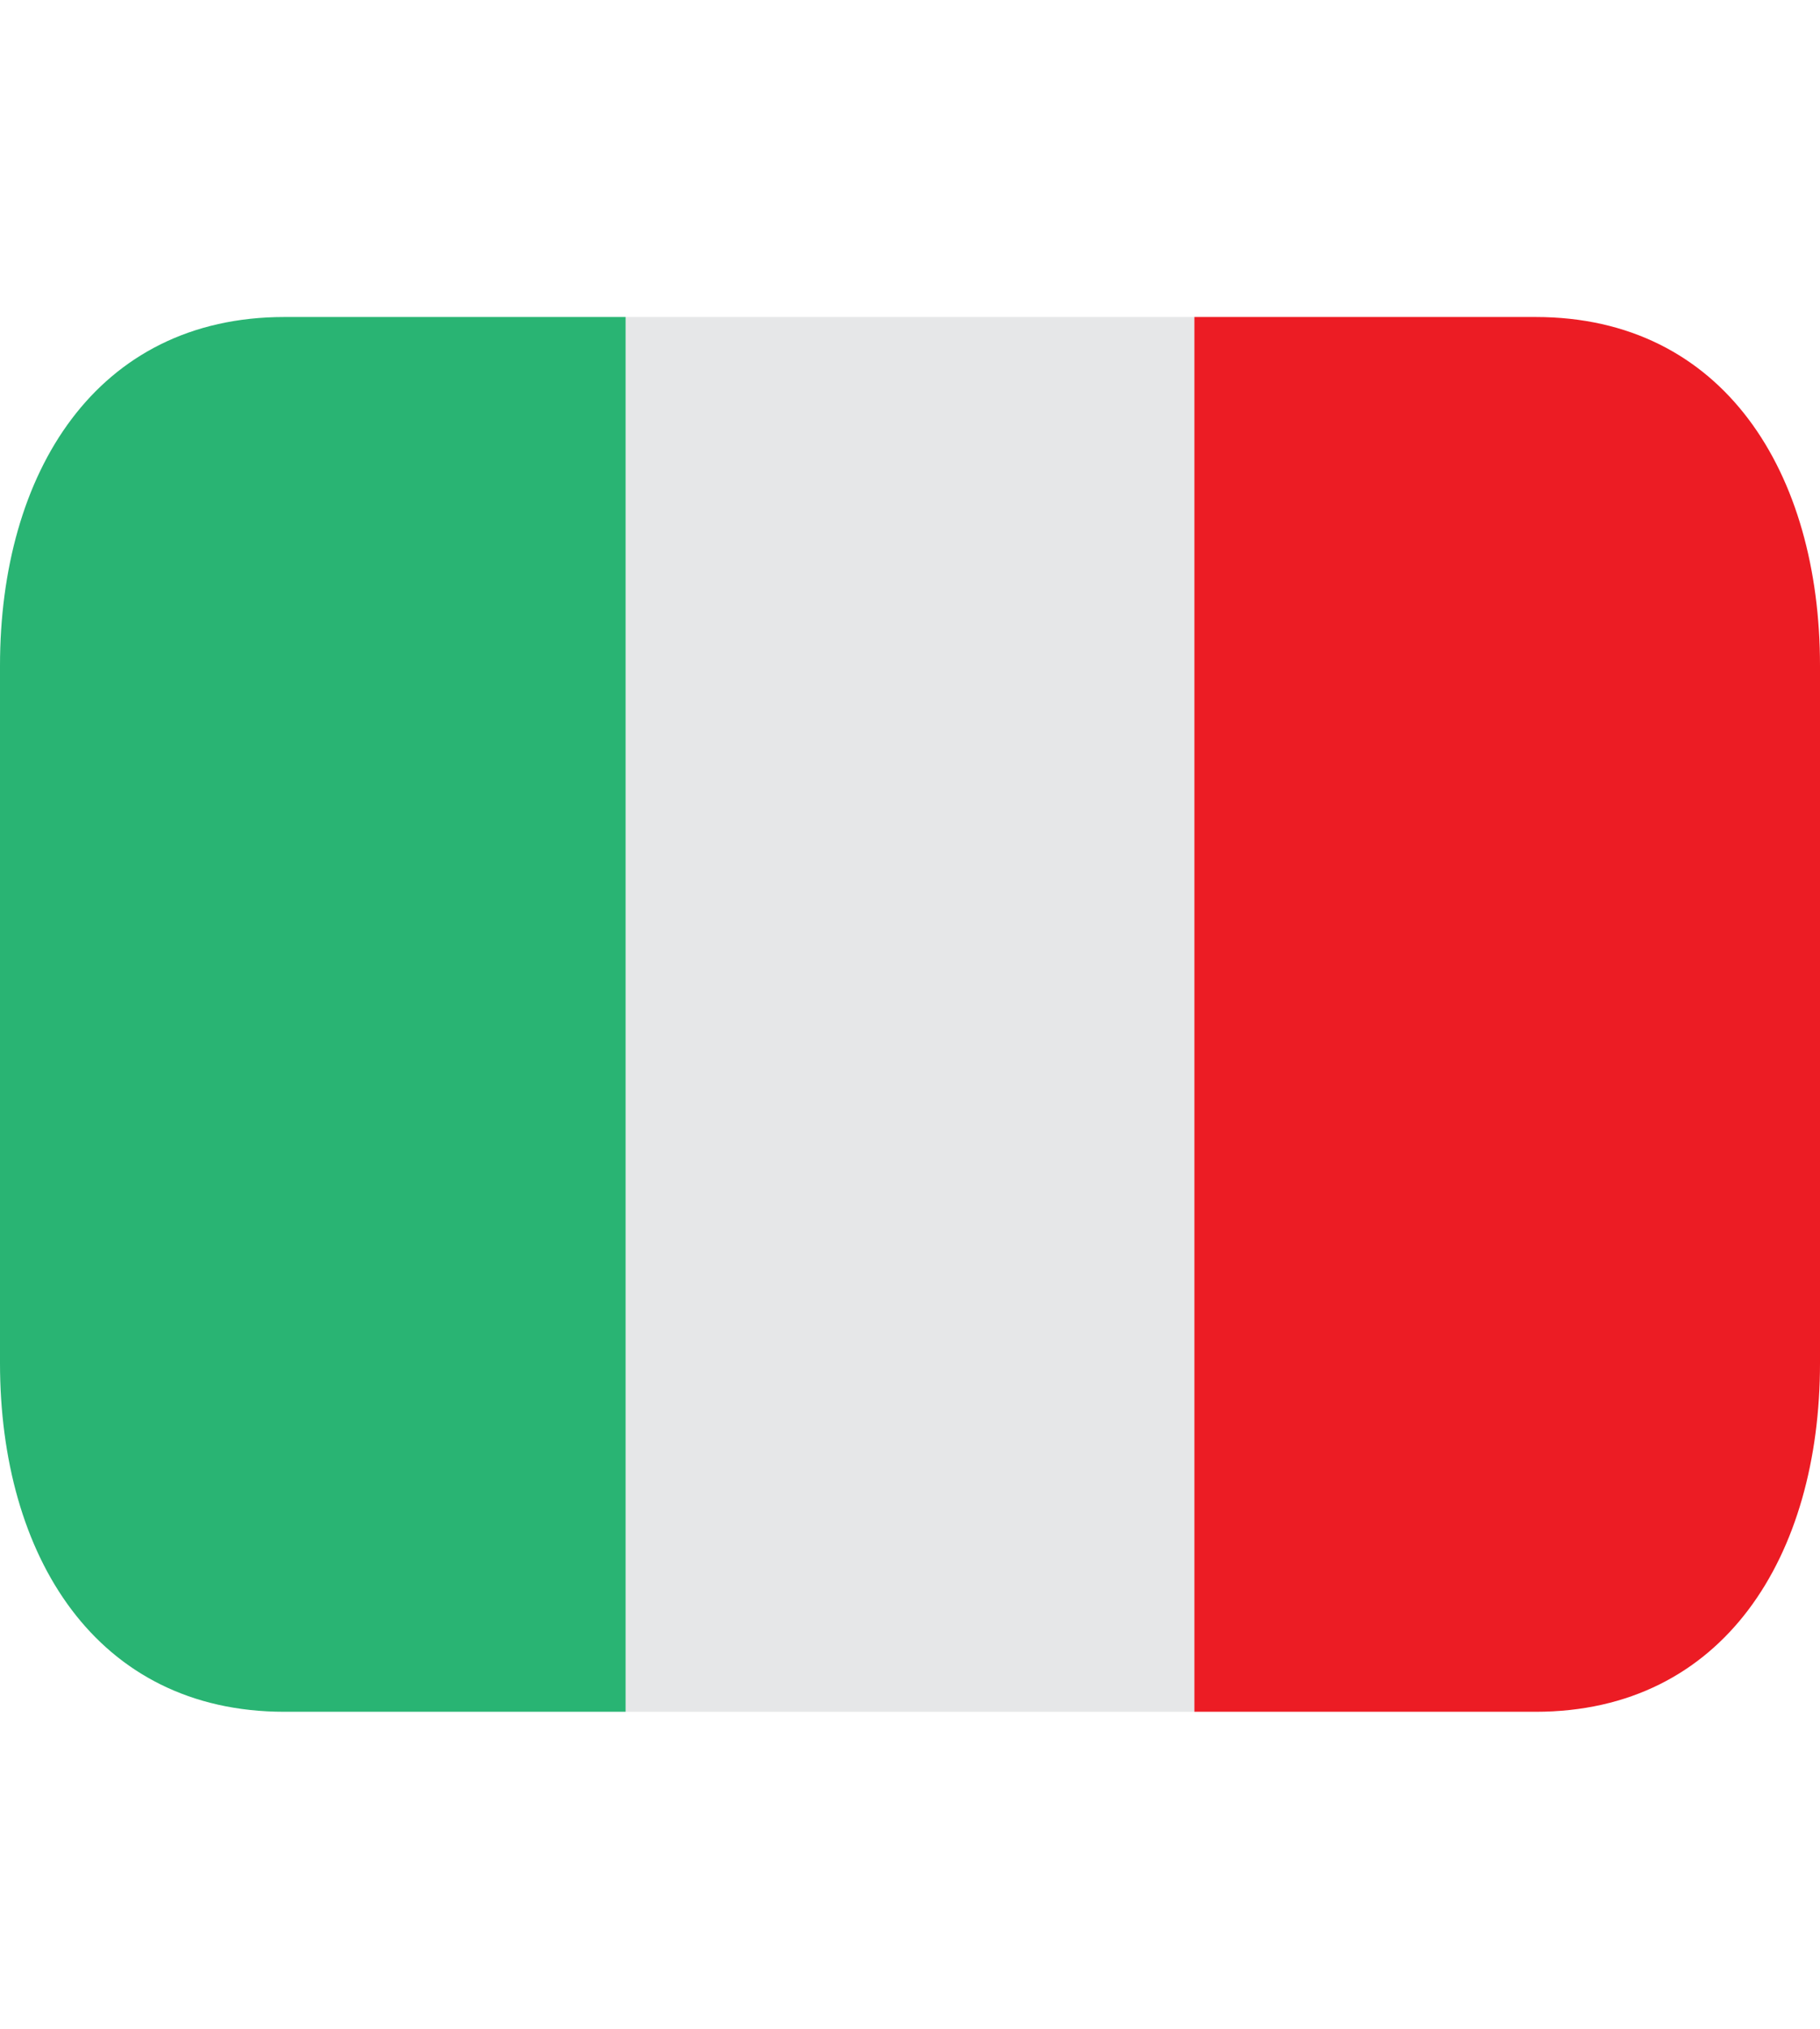 <svg width="35" height="39" viewBox="0 0 35 39" fill="none" xmlns="http://www.w3.org/2000/svg">
<path d="M12.031 6.094H22.969V32.906H12.031V6.094Z" fill="#E6E7E8"/>
<path d="M5.469 6.094C1.845 6.094 0 9.095 0 12.797V26.203C0 29.905 1.845 32.906 5.469 32.906H12.031V6.094H5.469Z" fill="#29B473"/>
<path d="M29.531 6.094H22.969V32.906H29.531C33.155 32.906 35 29.905 35 26.203V12.797C35 9.095 33.155 6.094 29.531 6.094Z" fill="#EC1C24"/>
</svg>

